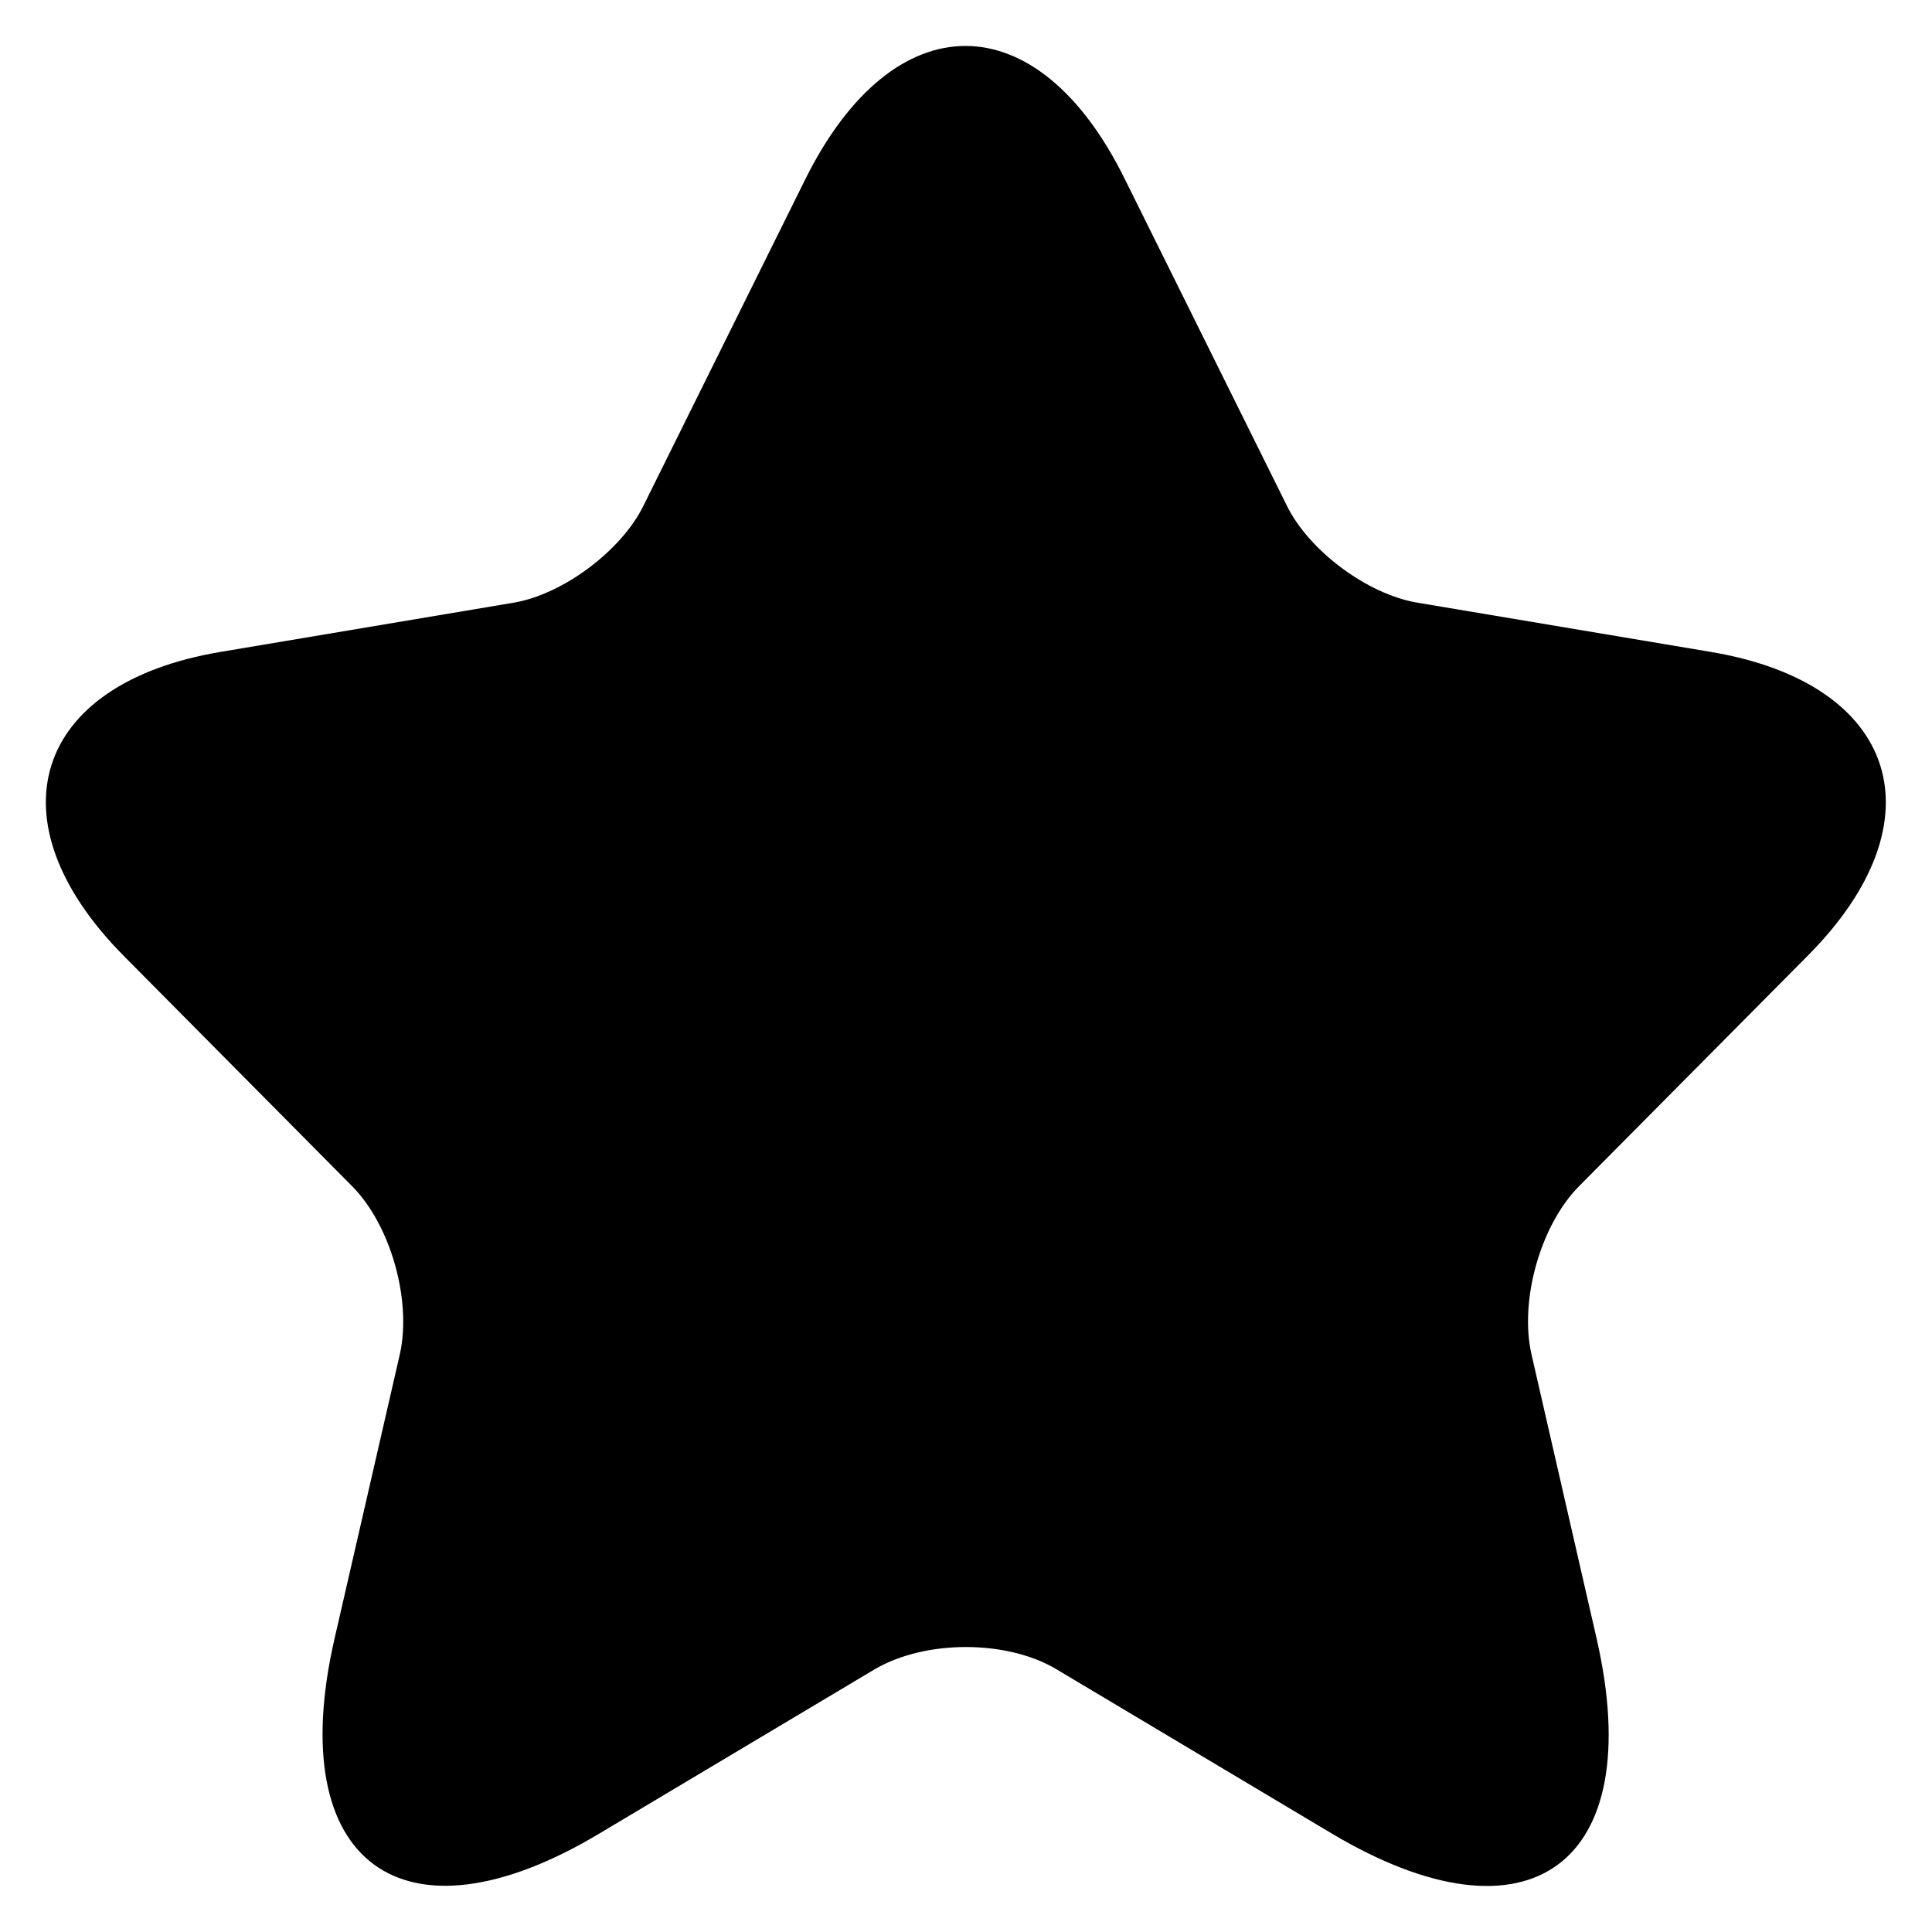 <svg width="14" height="14" viewBox="0 0 14 14" fill="none" xmlns="http://www.w3.org/2000/svg">
<path d="M8.15 1.296L9.324 3.662C9.484 3.991 9.91 4.307 10.27 4.367L12.397 4.724C13.757 4.952 14.076 5.947 13.097 6.928L11.443 8.595C11.163 8.877 11.01 9.421 11.097 9.811L11.57 11.875C11.943 13.508 11.083 14.14 9.65 13.286L7.657 12.097C7.297 11.881 6.704 11.881 6.337 12.097L4.344 13.286C2.918 14.14 2.051 13.501 2.424 11.875L2.898 9.811C2.984 9.421 2.831 8.877 2.551 8.595L0.898 6.928C-0.075 5.947 0.238 4.952 1.598 4.724L3.724 4.367C4.078 4.307 4.504 3.991 4.664 3.662L5.837 1.296C6.477 0.012 7.517 0.012 8.15 1.296Z" fill="currentColor"/>
</svg>
